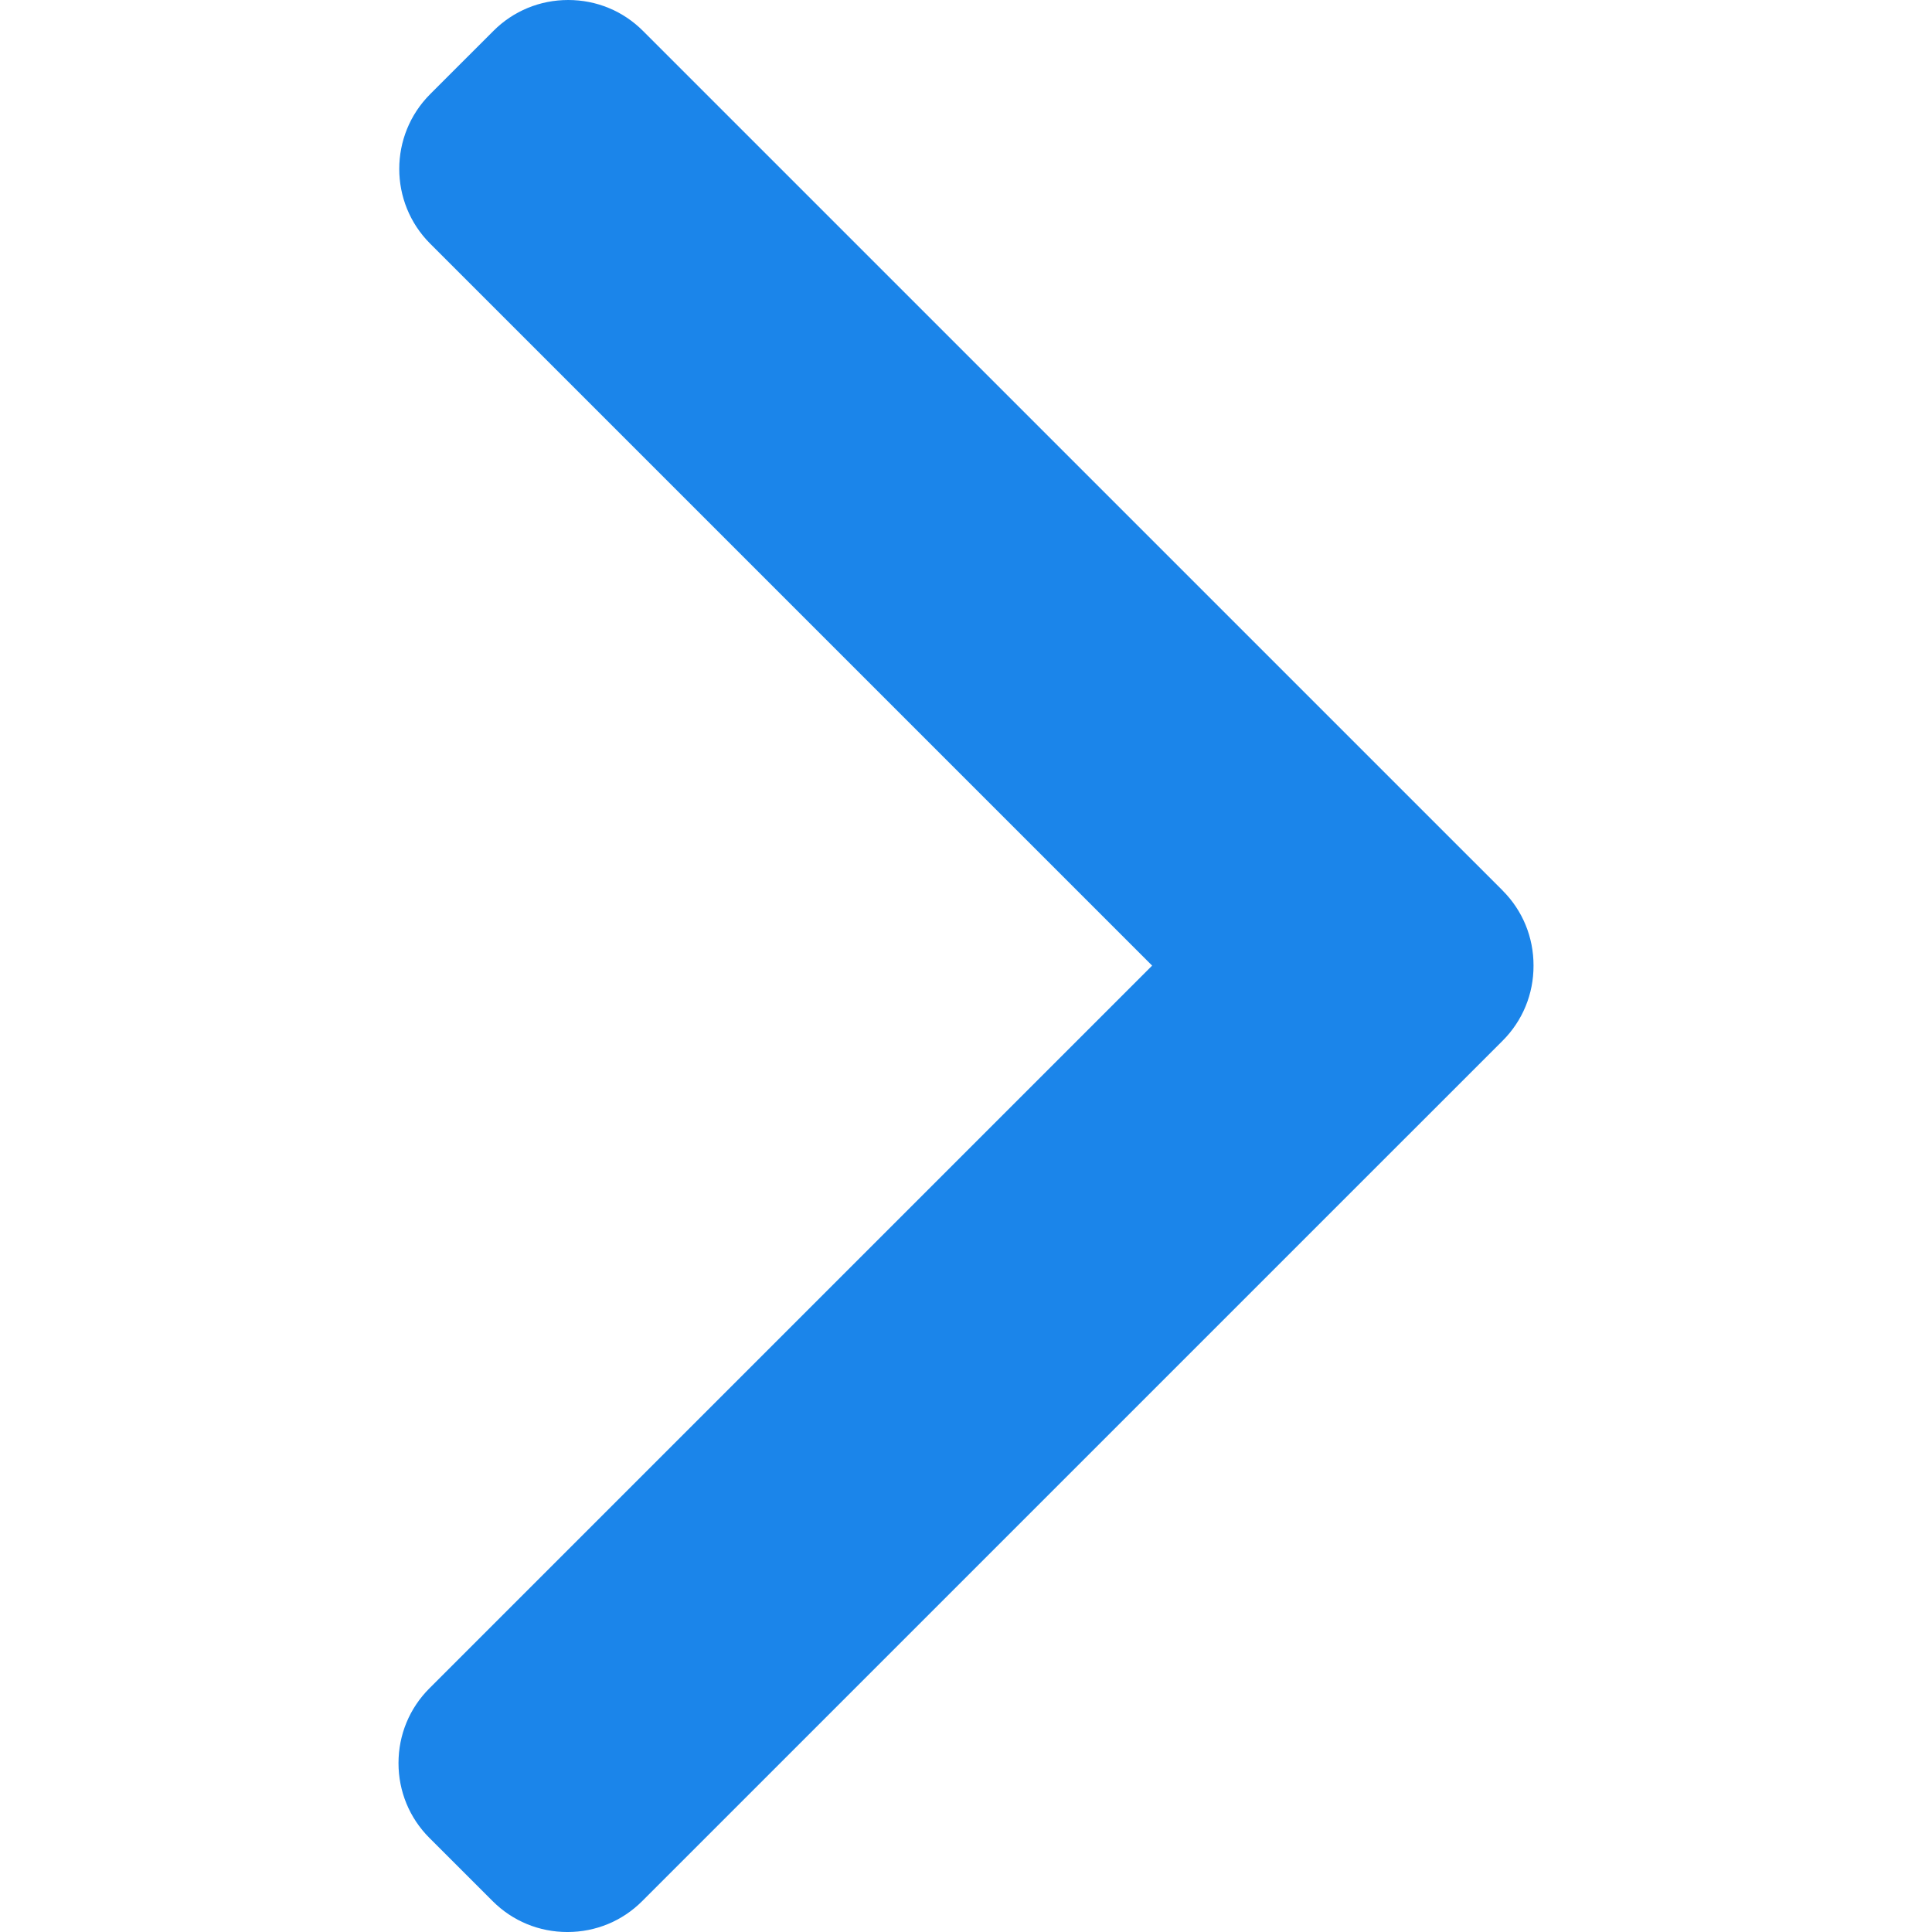<?xml version="1.0" encoding="UTF-8"?>
<svg width="512px" height="512px" enable-background="new 0 0 492.004 492.004" version="1.1" viewBox="0 0 492.004 492.004" xml:space="preserve" xmlns="http://www.w3.org/2000/svg">
		<path d="m382.68 226.8l-218.95-218.94c-5.064-5.068-11.824-7.86-19.032-7.86s-13.968 2.792-19.032 7.86l-16.124 16.12c-10.492 10.504-10.492 27.576 0 38.064l183.86 183.86-184.06 184.06c-5.064 5.068-7.86 11.824-7.86 19.028 0 7.212 2.796 13.968 7.86 19.04l16.124 16.116c5.068 5.068 11.824 7.86 19.032 7.86s13.968-2.792 19.032-7.86l219.15-219.14c5.076-5.084 7.864-11.872 7.848-19.088 0.016-7.244-2.772-14.028-7.848-19.108z" fill="#1b85ea"/>
</svg>